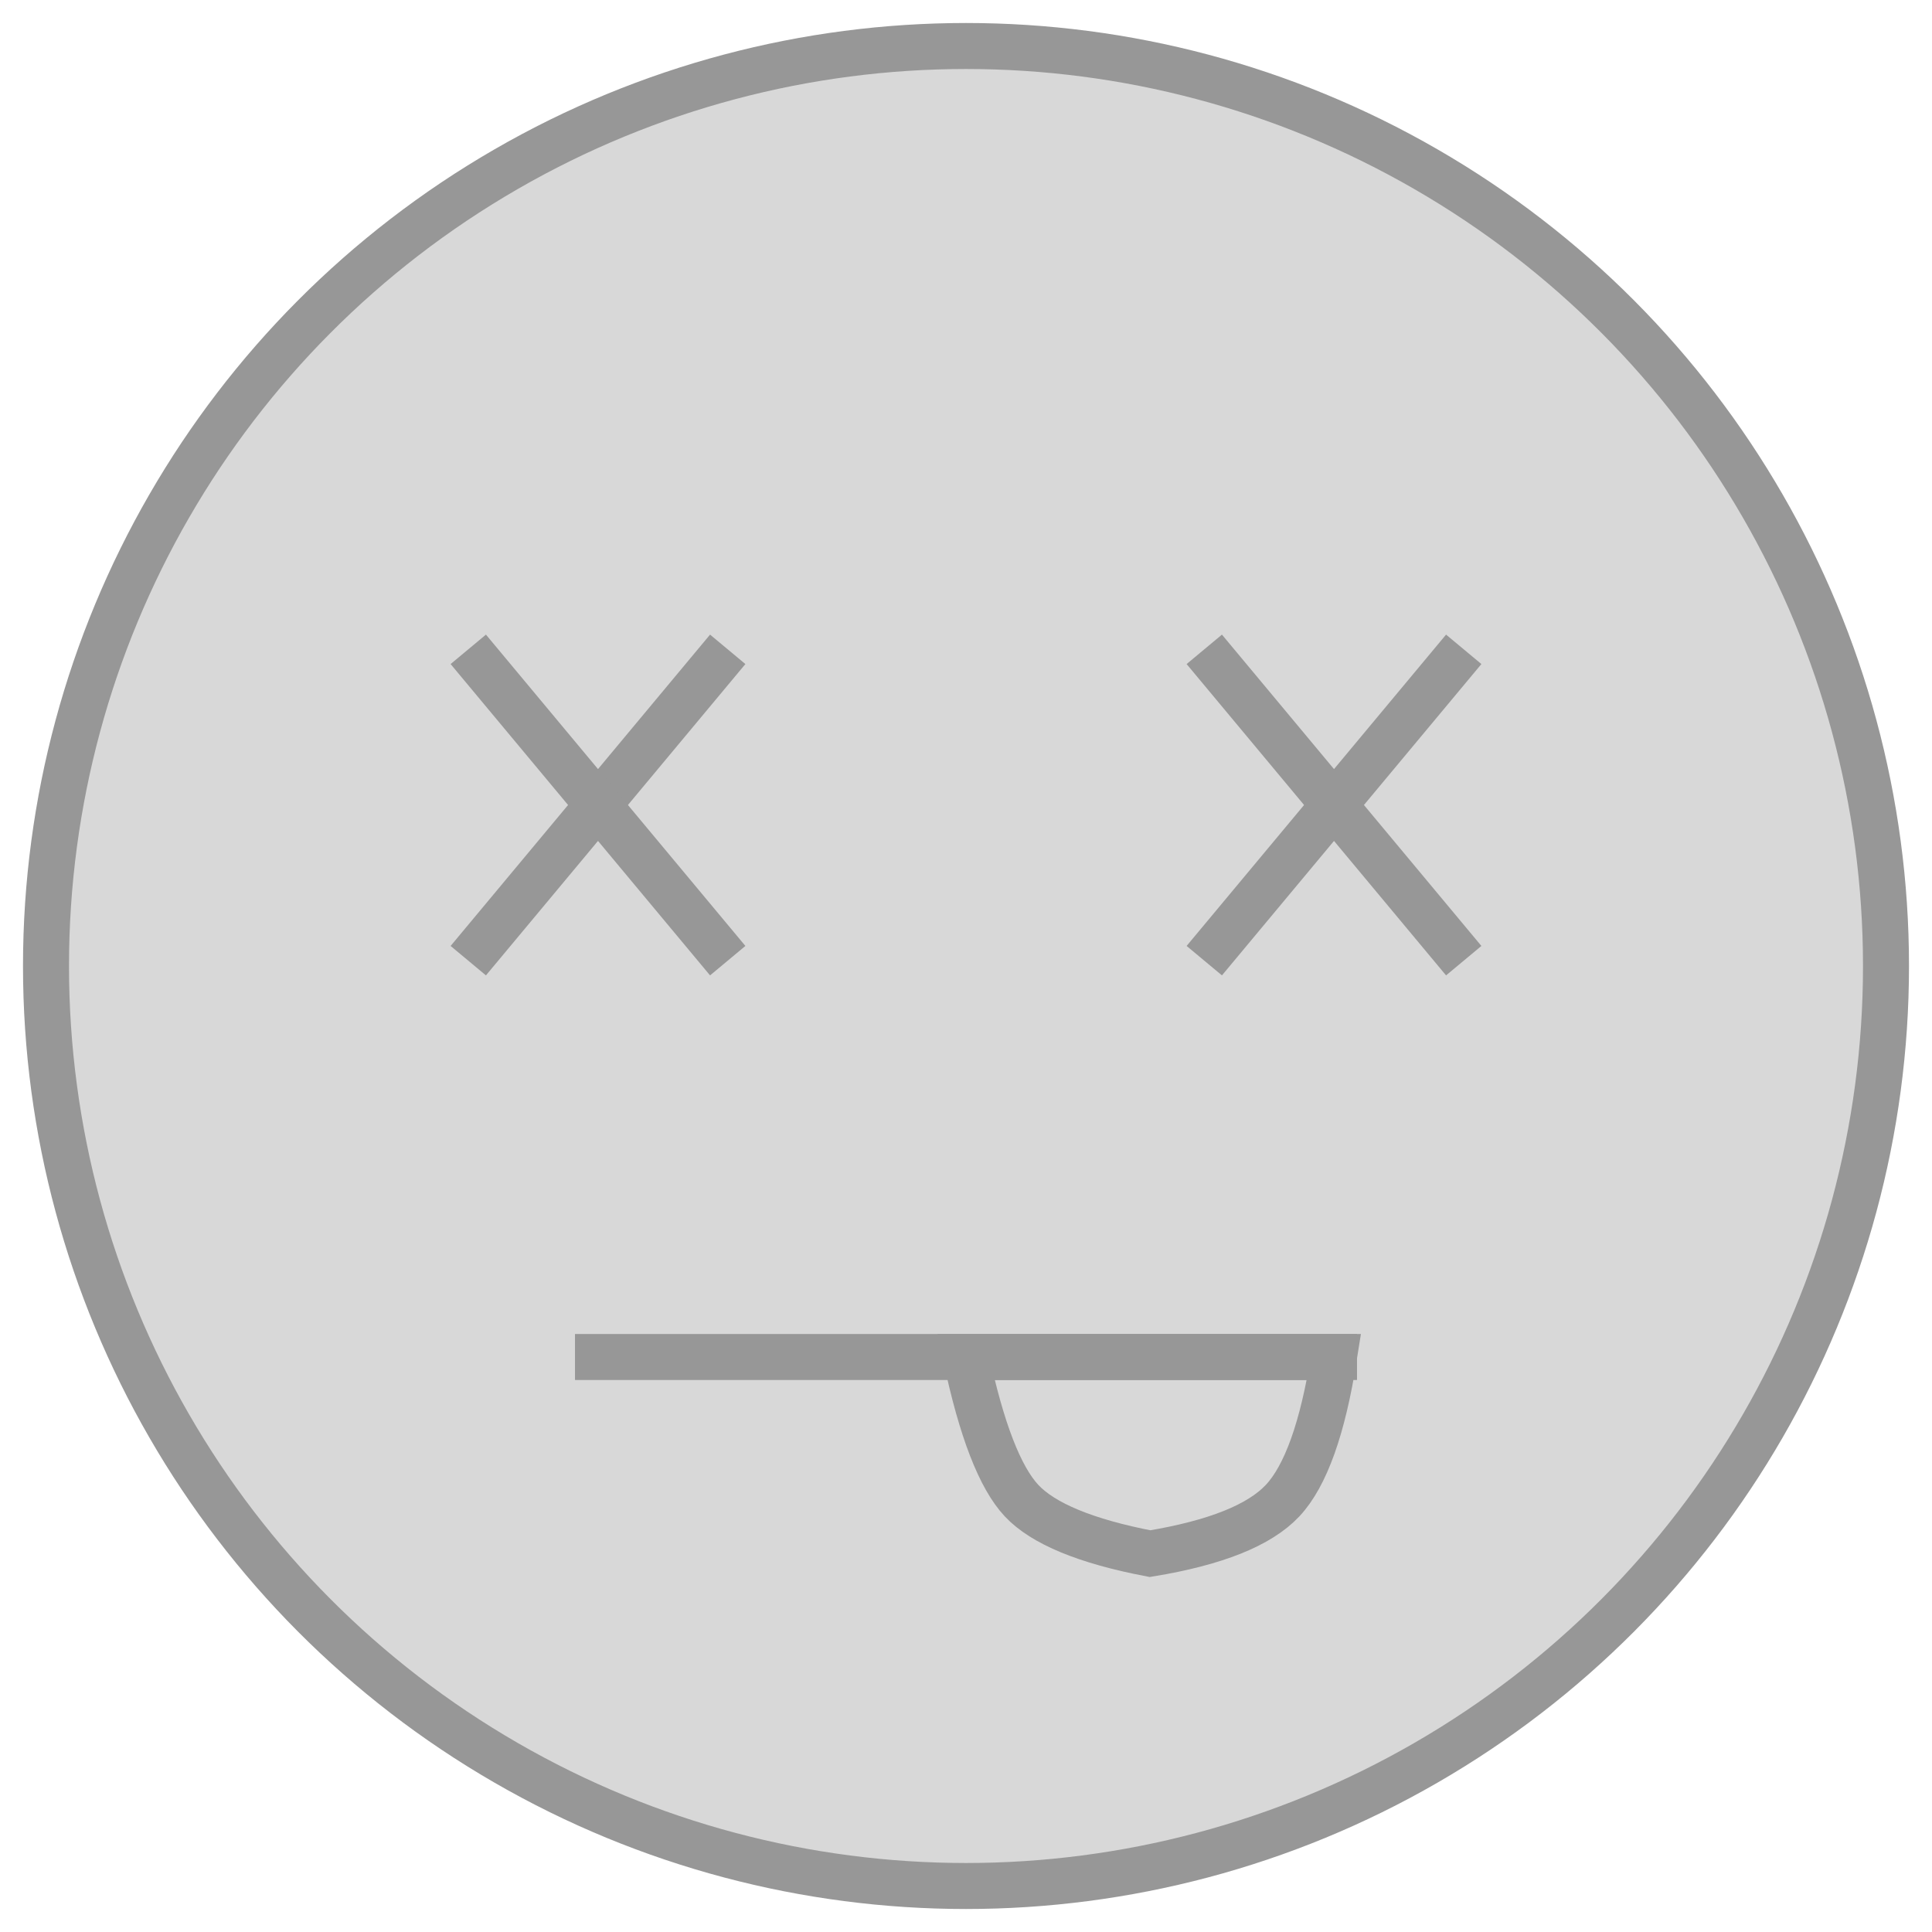 <?xml version="1.0" encoding="UTF-8"?>
<svg width="42px" height="42px" viewBox="0 0 42 42" version="1.1" xmlns="http://www.w3.org/2000/svg" xmlns:xlink="http://www.w3.org/1999/xlink">
    <!-- Generator: Sketch 54.1 (76490) - https://sketchapp.com -->
    <title>Group 3</title>
    <desc>Created with Sketch.</desc>
    <g id="Page-1" stroke="none" stroke-width="1" fill="none" fill-rule="evenodd">
        <g id="Group-3" transform="translate(1, 1)" stroke="#979797">
            <circle id="Oval" fill="#D8D8D8" cx="20" cy="20" r="20"></circle>
            <g id="Group-2" transform="translate(9, 13)" stroke-linecap="square">
                <path d="M0.5,6.5 L5.5,0.5" id="Line"></path>
                <path d="M0.5,0.5 L5.5,6.5" id="Line"></path>
            </g>
            <g id="Group" transform="translate(25, 13)" stroke-linecap="square">
                <path d="M0.5,6.5 L5.5,0.5" id="Line"></path>
                <path d="M0.5,0.5 L5.5,6.5" id="Line"></path>
            </g>
            <path d="M12,28.5 L28,28.5" id="Line-2" stroke-linecap="square"></path>
            <path d="M28,28.5 L20,28.5 C20.335,30.08 20.738,31.12 21.207,31.622 C21.677,32.123 22.607,32.508 24,32.775 C25.421,32.541 26.382,32.157 26.883,31.622 C27.384,31.087 27.756,30.046 28,28.5 Z" id="Path"></path>
        </g>
    </g>
</svg>
